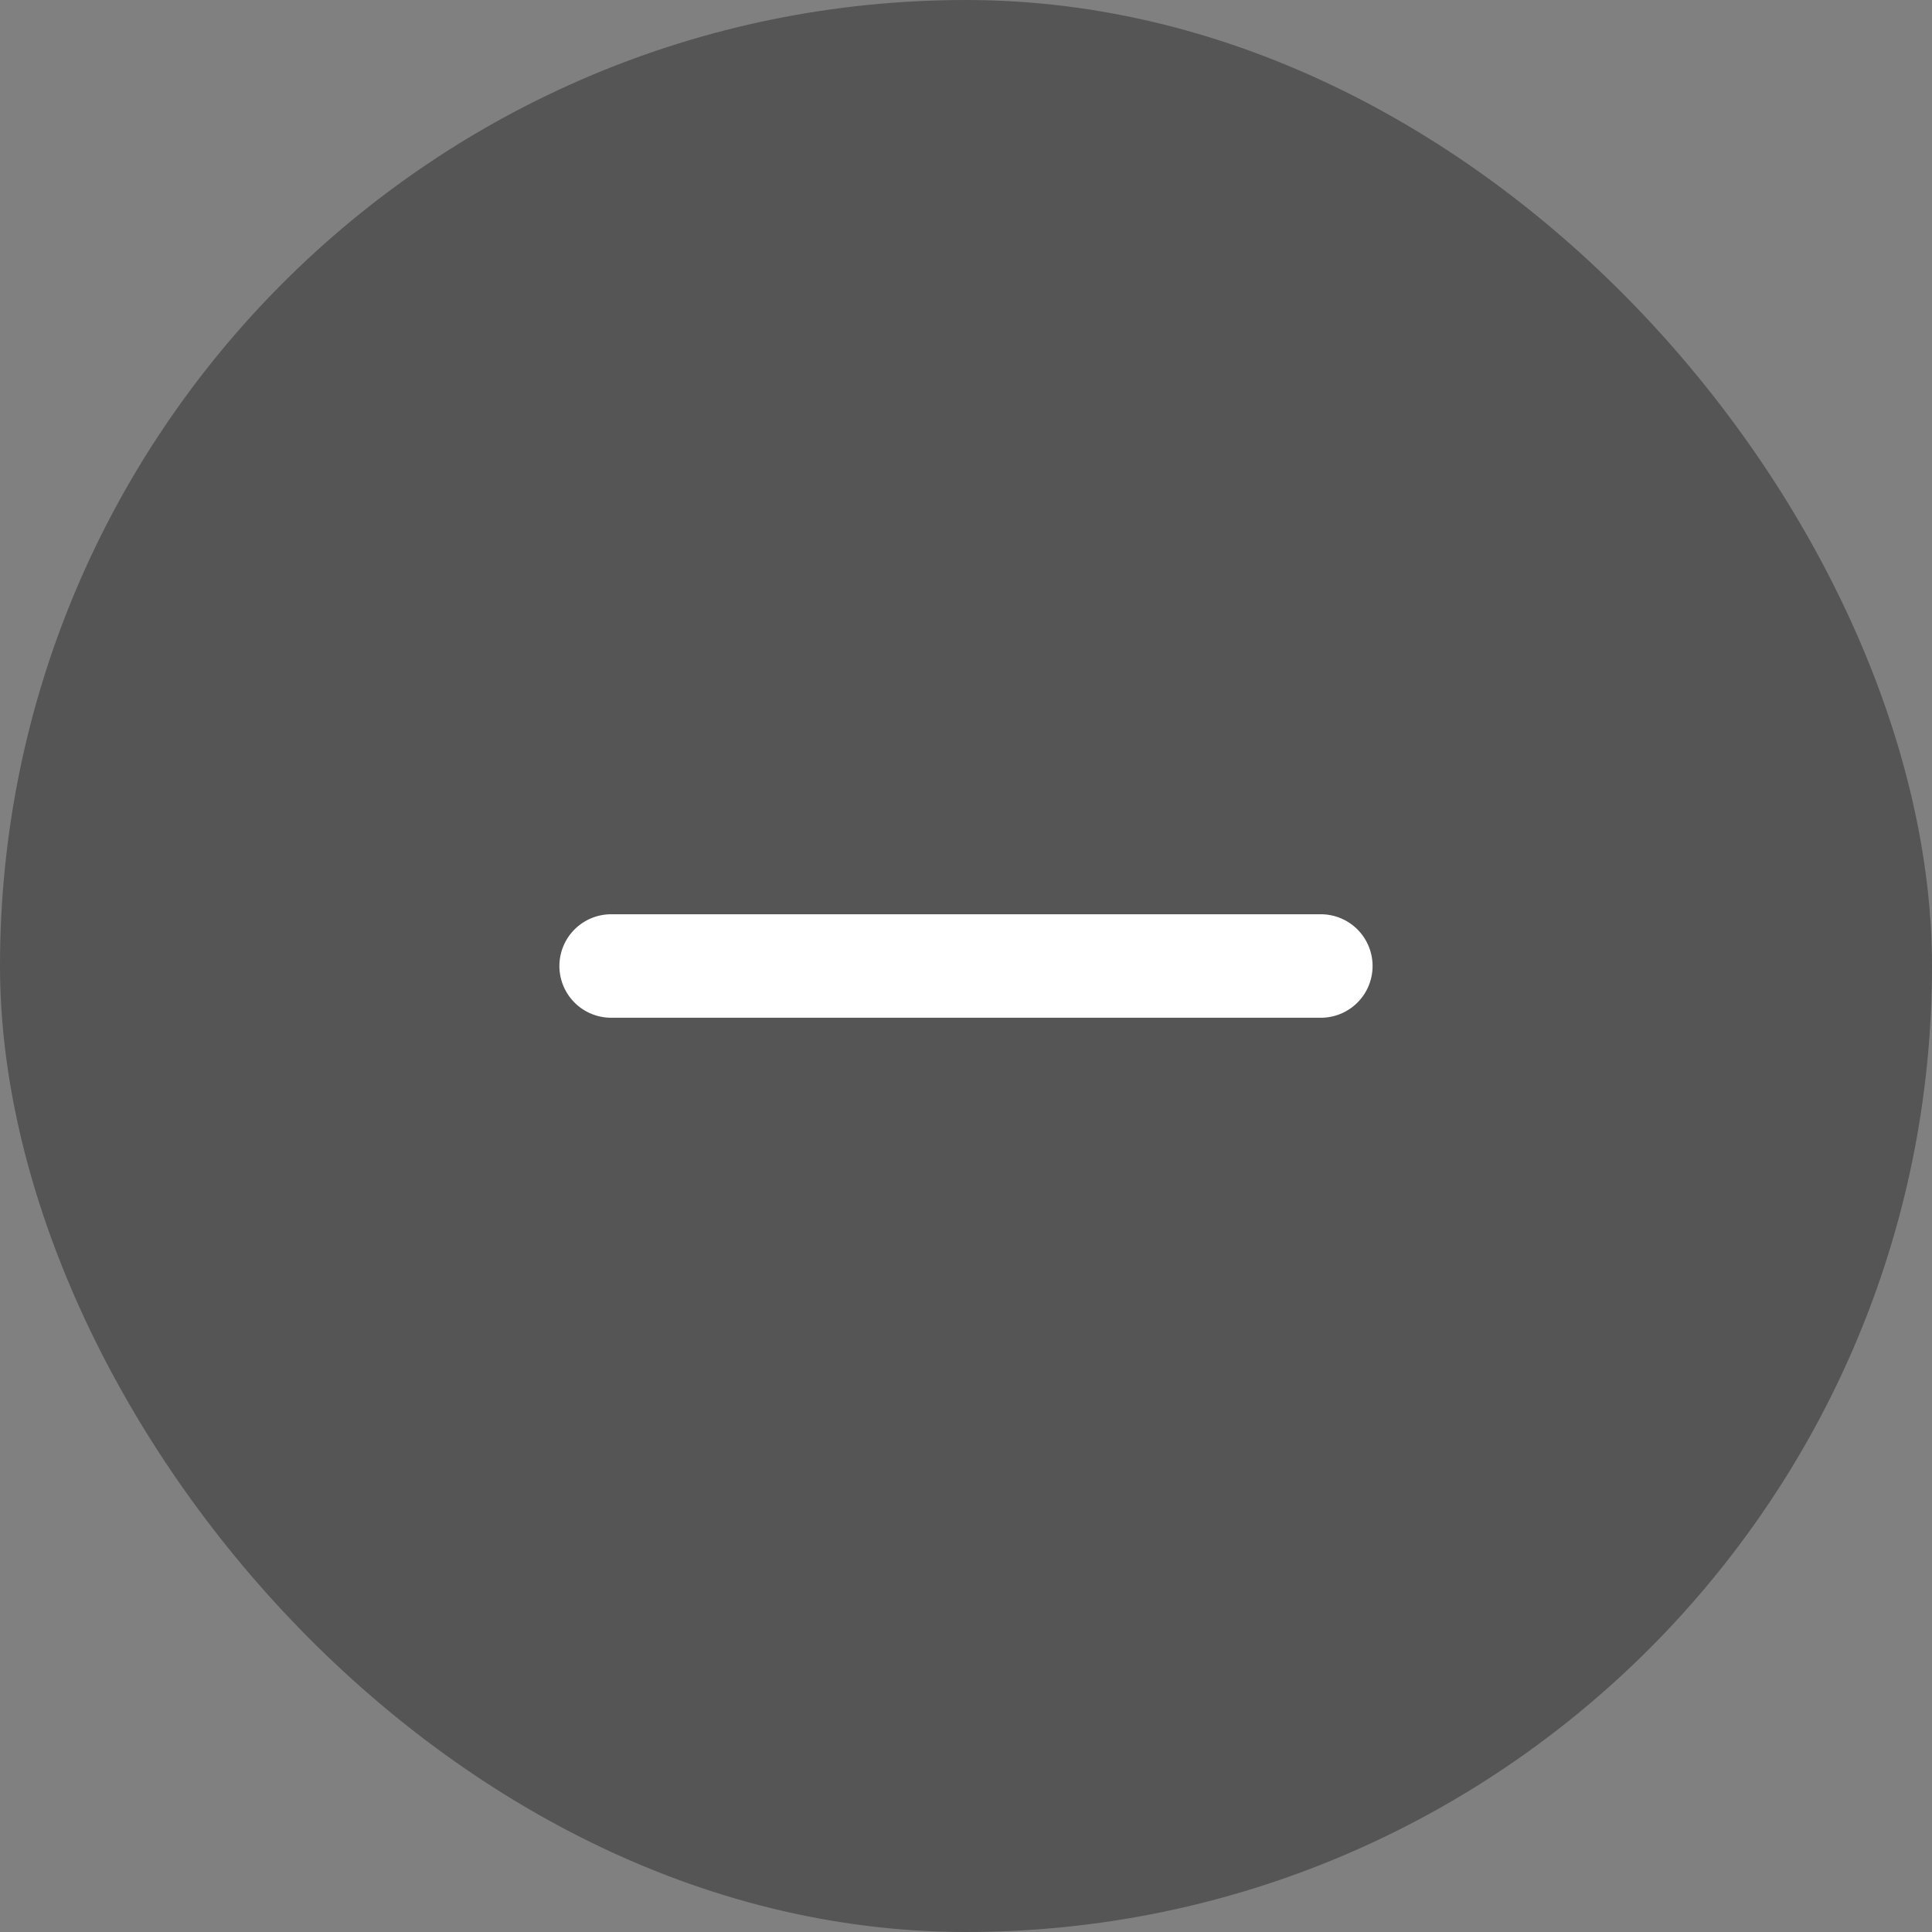 <svg width="56" height="56" viewBox="0 0 56 56" fill="none" xmlns="http://www.w3.org/2000/svg">
<rect x="0" y="0" width="56" height="56" fill="#808080" stroke="none"/>
<rect width="56" height="56" rx="28" fill="#555555"/>
<path d="M17.714 28L38.285 28" stroke="white" stroke-width="3" stroke-linecap="round"/>
</svg>

